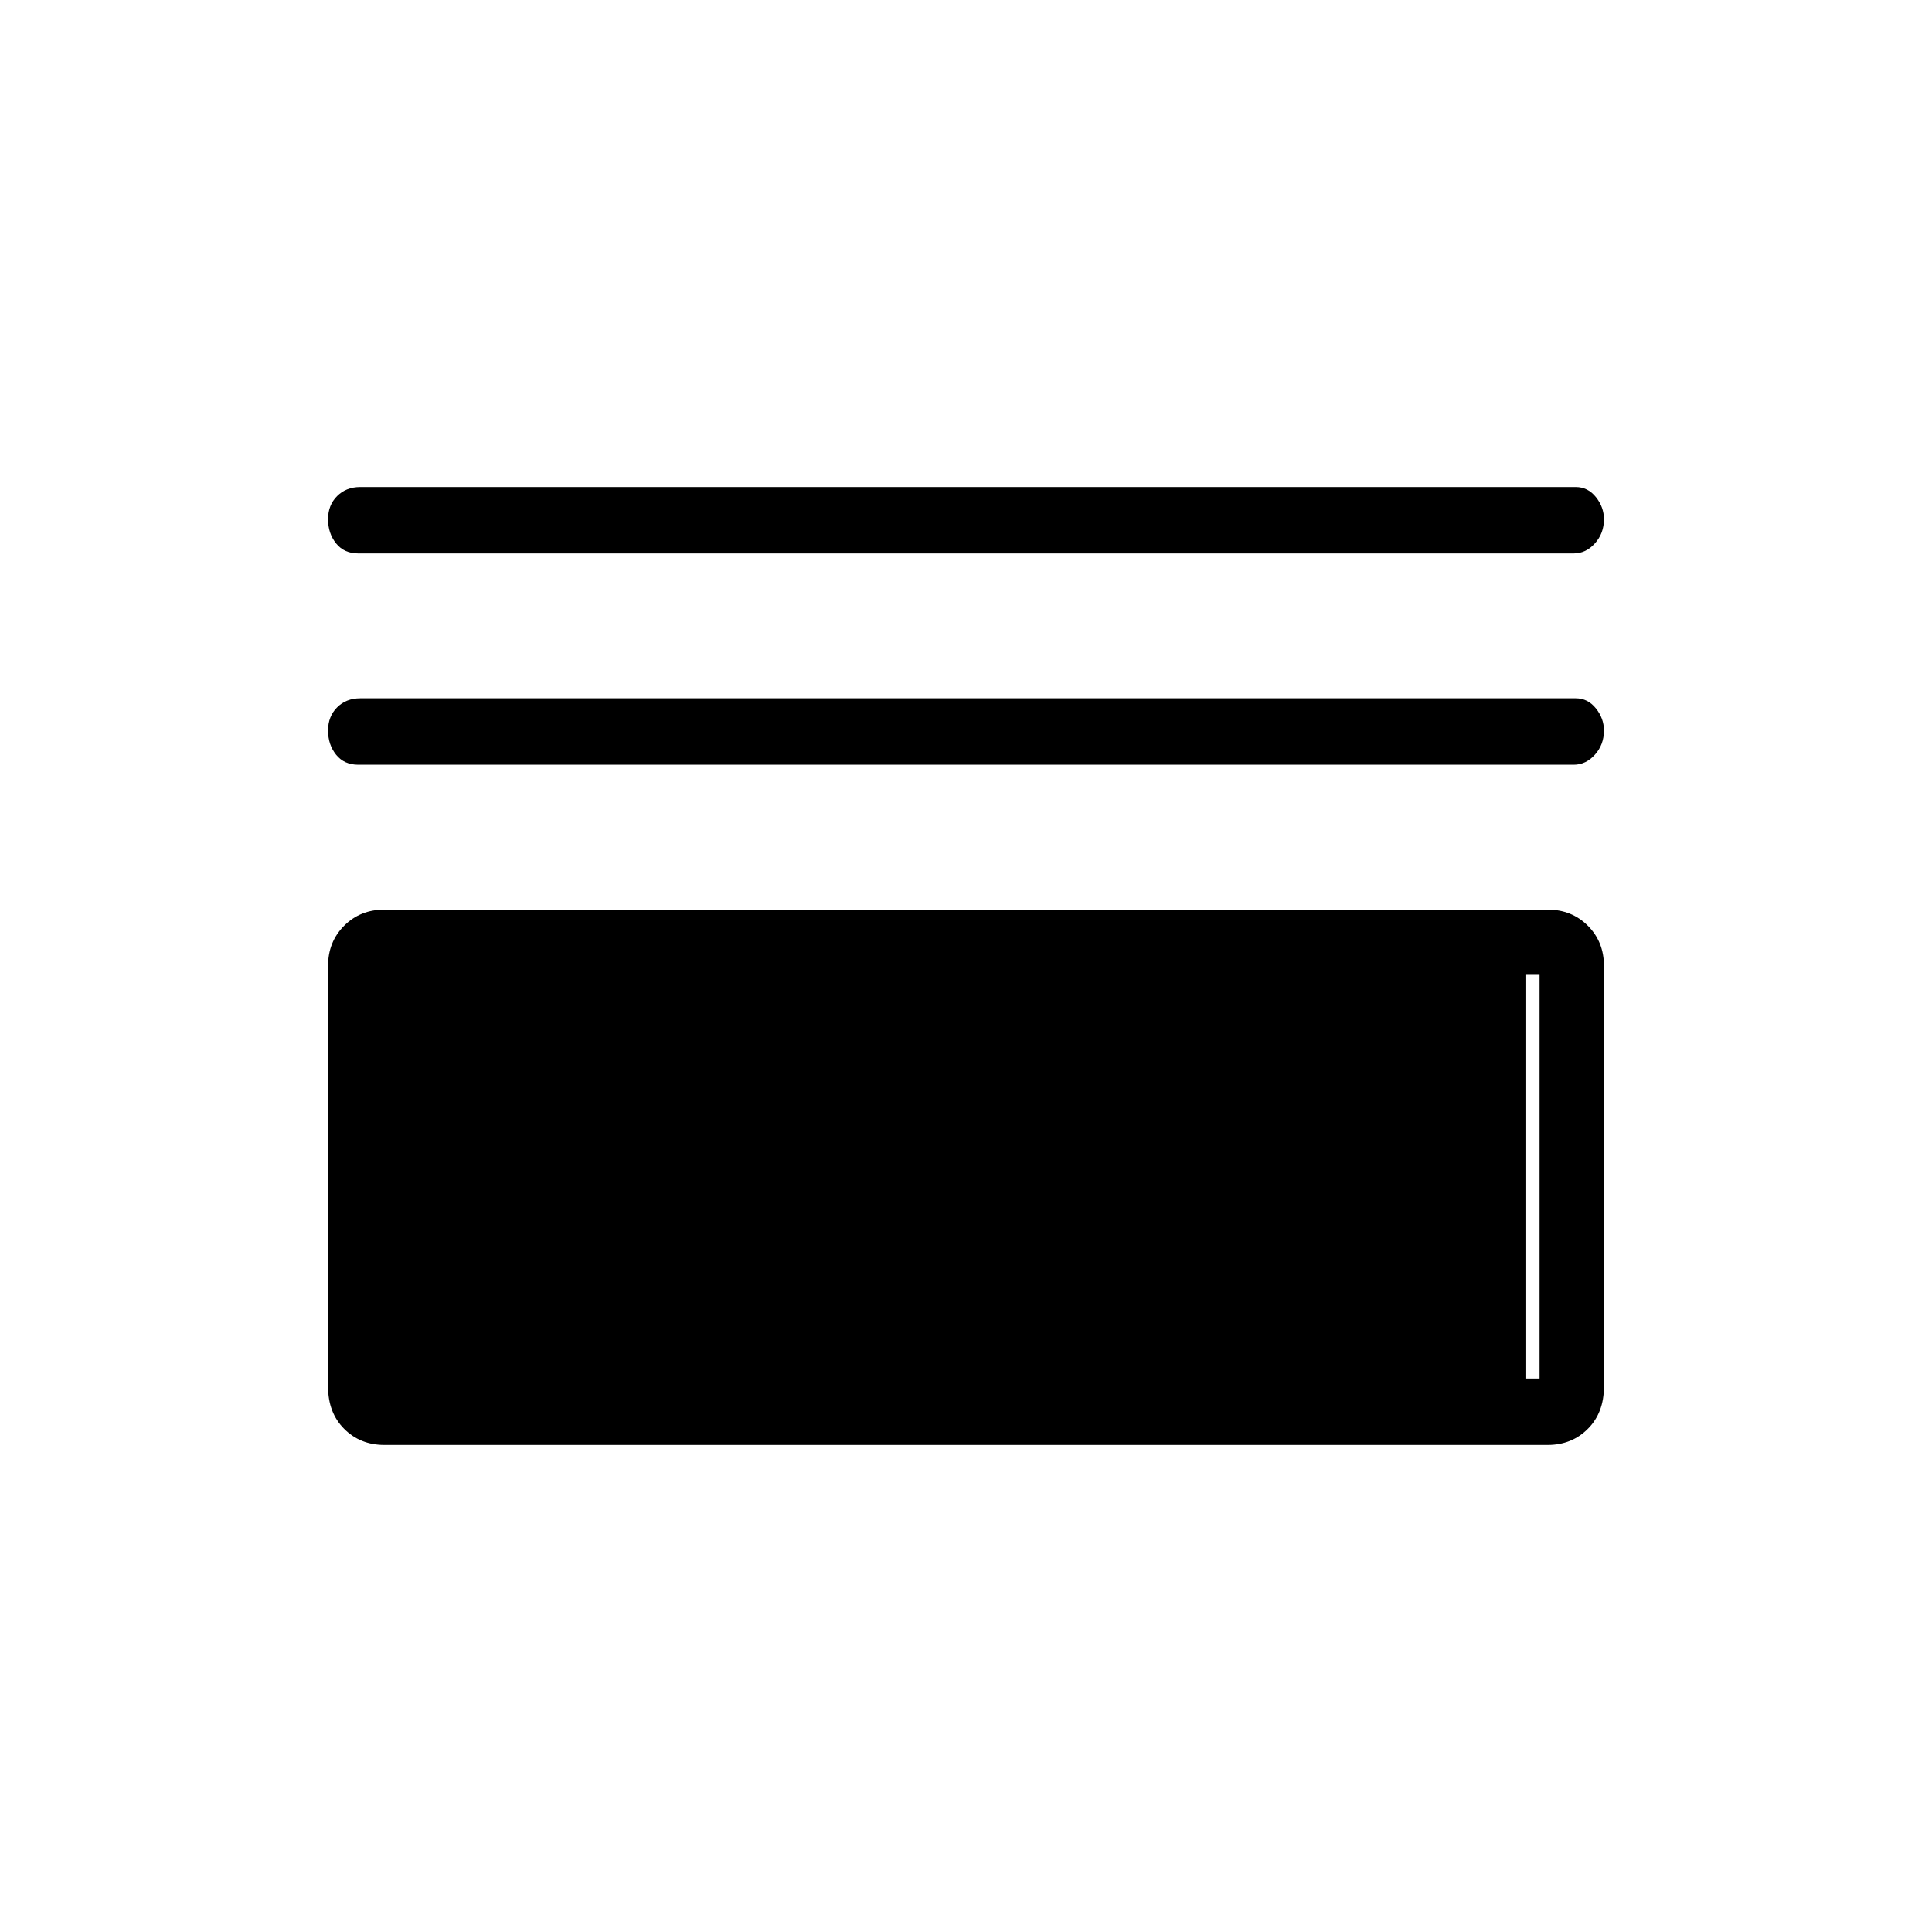 <svg xmlns="http://www.w3.org/2000/svg" height="40" width="40"><path d="M7.417 11.458Q7.125 11.458 6.958 11.25Q6.792 11.042 6.792 10.75Q6.792 10.458 6.979 10.271Q7.167 10.083 7.458 10.083H32.625Q32.875 10.083 33.042 10.292Q33.208 10.5 33.208 10.75Q33.208 11.042 33.021 11.25Q32.833 11.458 32.583 11.458ZM7.417 15.833Q7.125 15.833 6.958 15.625Q6.792 15.417 6.792 15.125Q6.792 14.833 6.979 14.646Q7.167 14.458 7.458 14.458H32.625Q32.875 14.458 33.042 14.667Q33.208 14.875 33.208 15.125Q33.208 15.417 33.021 15.625Q32.833 15.833 32.583 15.833ZM7.958 29.917Q7.458 29.917 7.125 29.583Q6.792 29.25 6.792 28.708V20Q6.792 19.5 7.125 19.167Q7.458 18.833 7.958 18.833H32.042Q32.542 18.833 32.875 19.167Q33.208 19.5 33.208 20V28.708Q33.208 29.25 32.875 29.583Q32.542 29.917 32.042 29.917ZM8.125 28.542H31.875V20.167H8.125ZM8.125 28.542V20.167H31.583V28.542Z"/></svg>